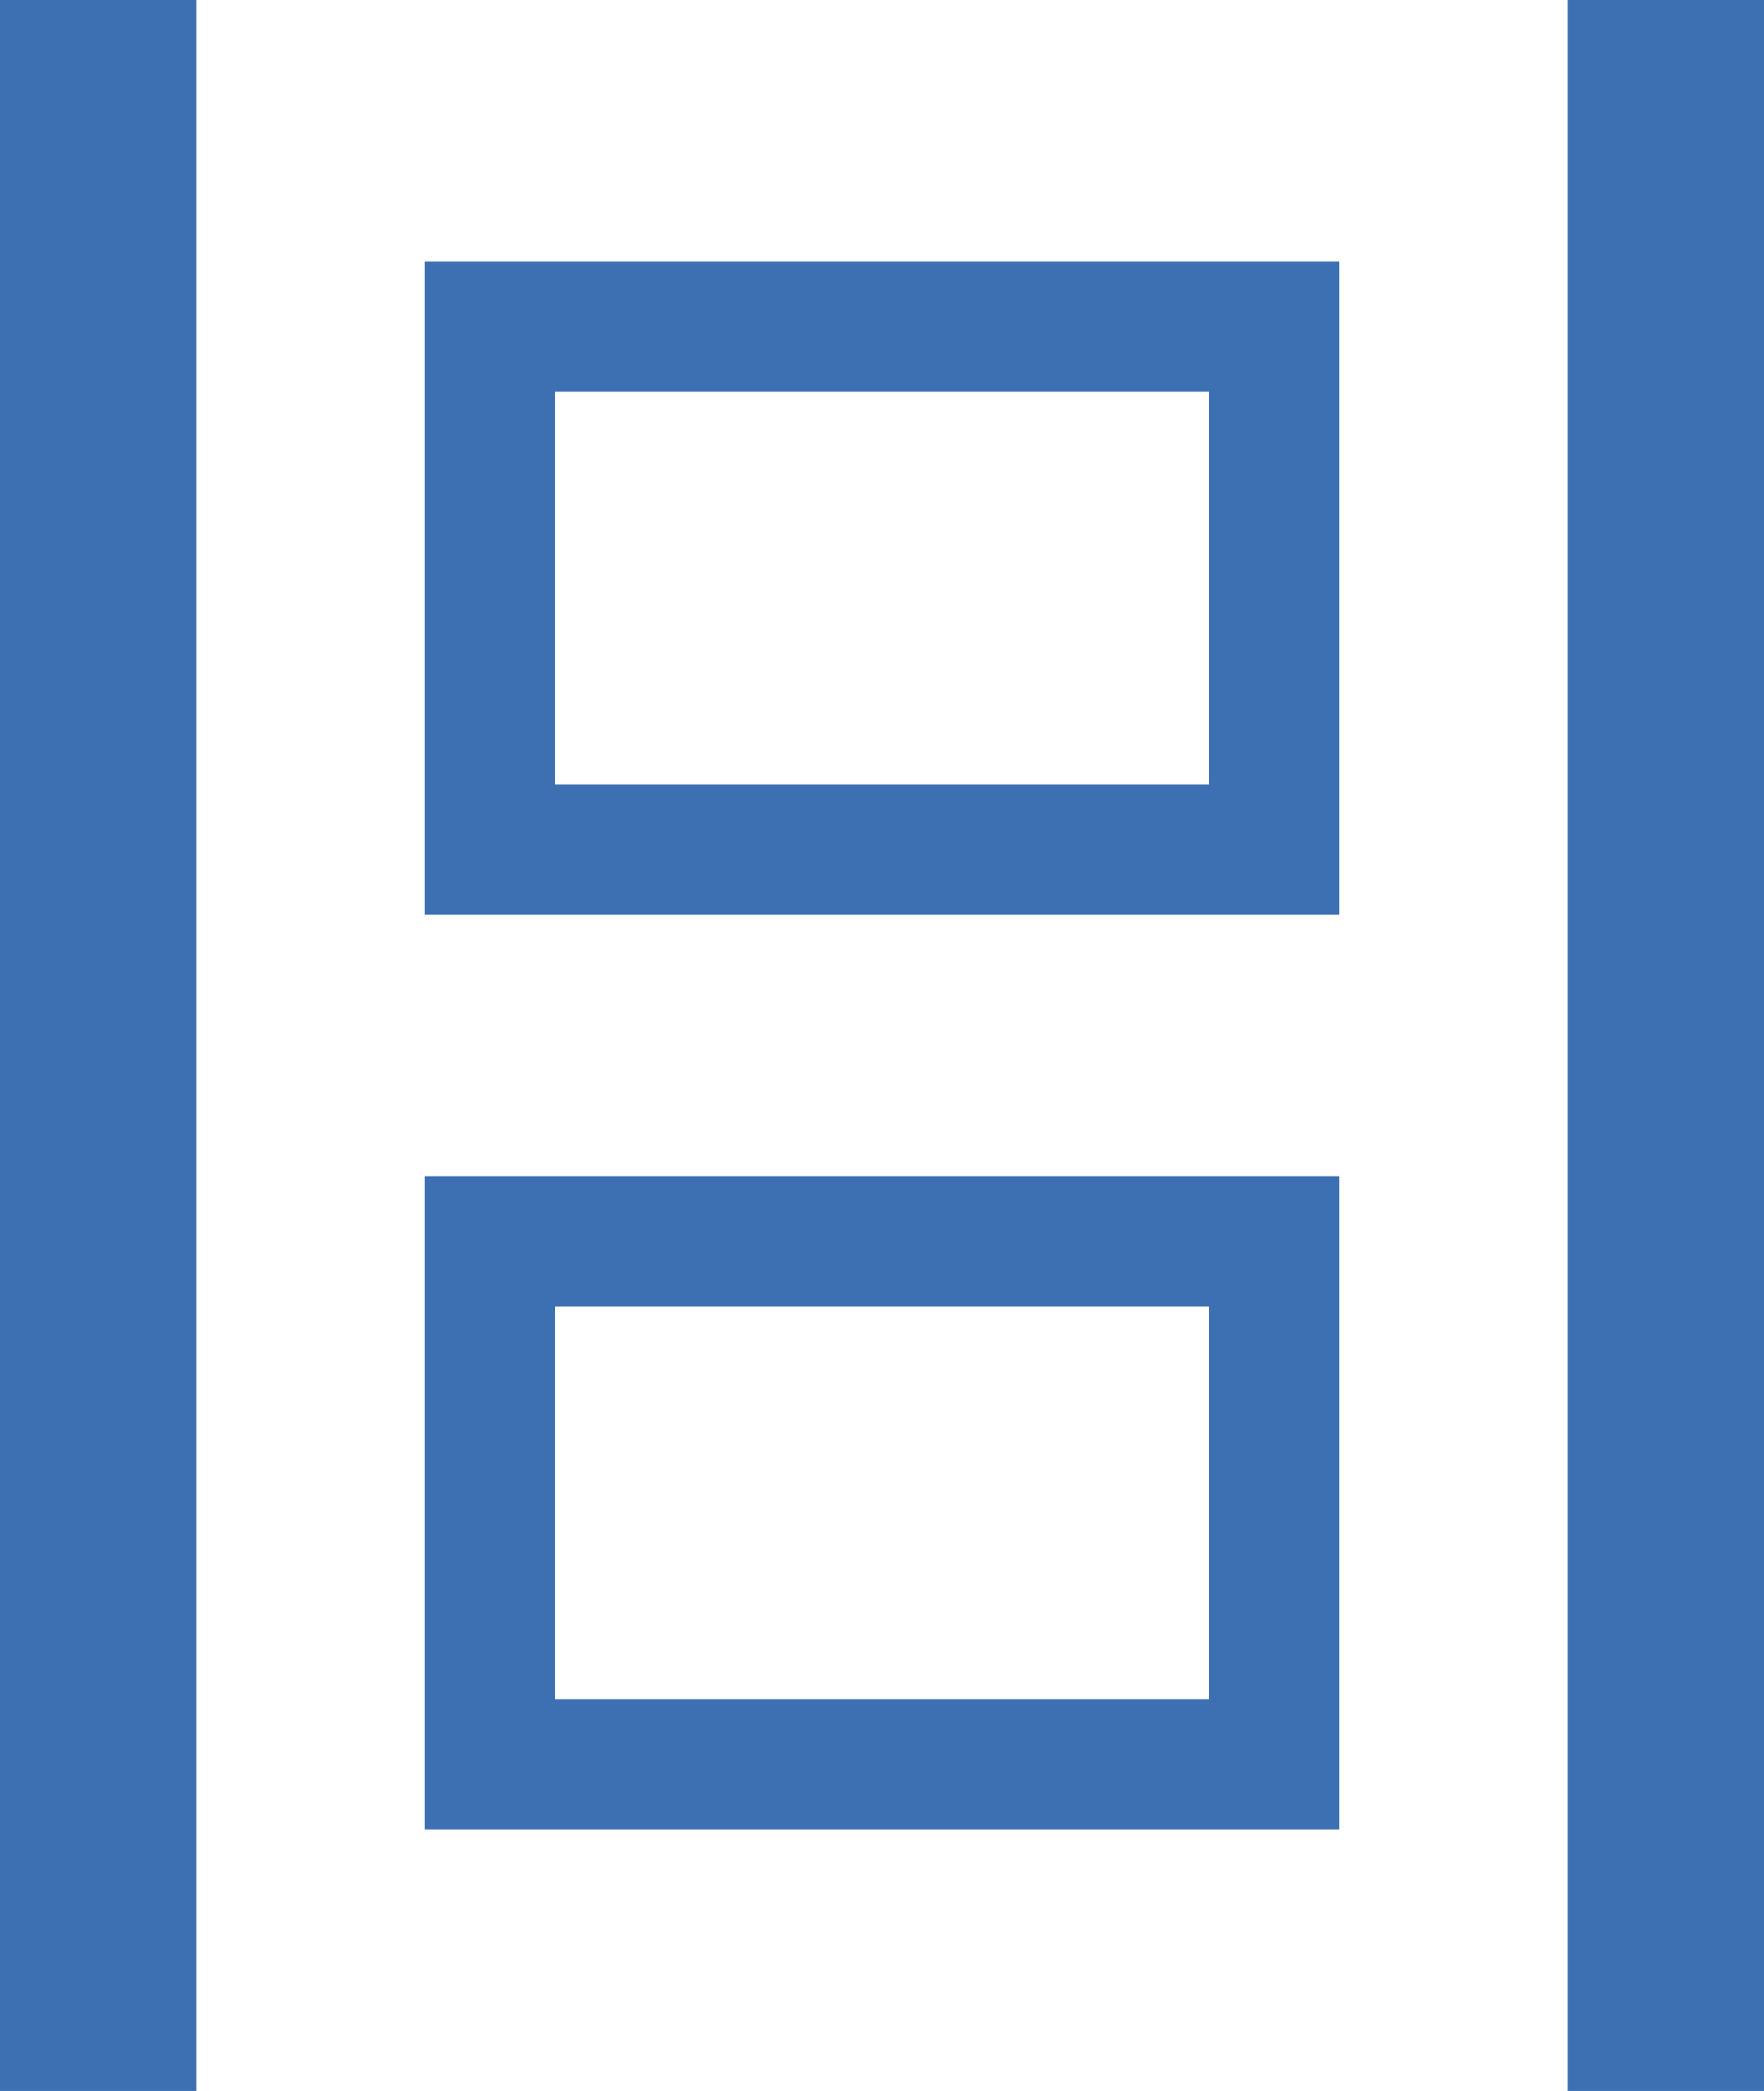 <svg xmlns="http://www.w3.org/2000/svg" viewBox="0 0 13.5 16"><defs><style>.cls-1{fill:#3D70B2;}</style></defs><title>Asset 4</title><g id="Layer_2" data-name="Layer 2"><g id="Layer_1-2" data-name="Layer 1"><path class="cls-1" d="M9.25,3V6h-5V3h5m1-1h-7V7h7V2Z"/><path class="cls-1" d="M9.25,10v3h-5V10h5m1-1h-7v5h7V9Z"/><rect class="cls-1" x="12" width="1.5" height="16"/><rect class="cls-1" width="1.5" height="16"/></g></g></svg>